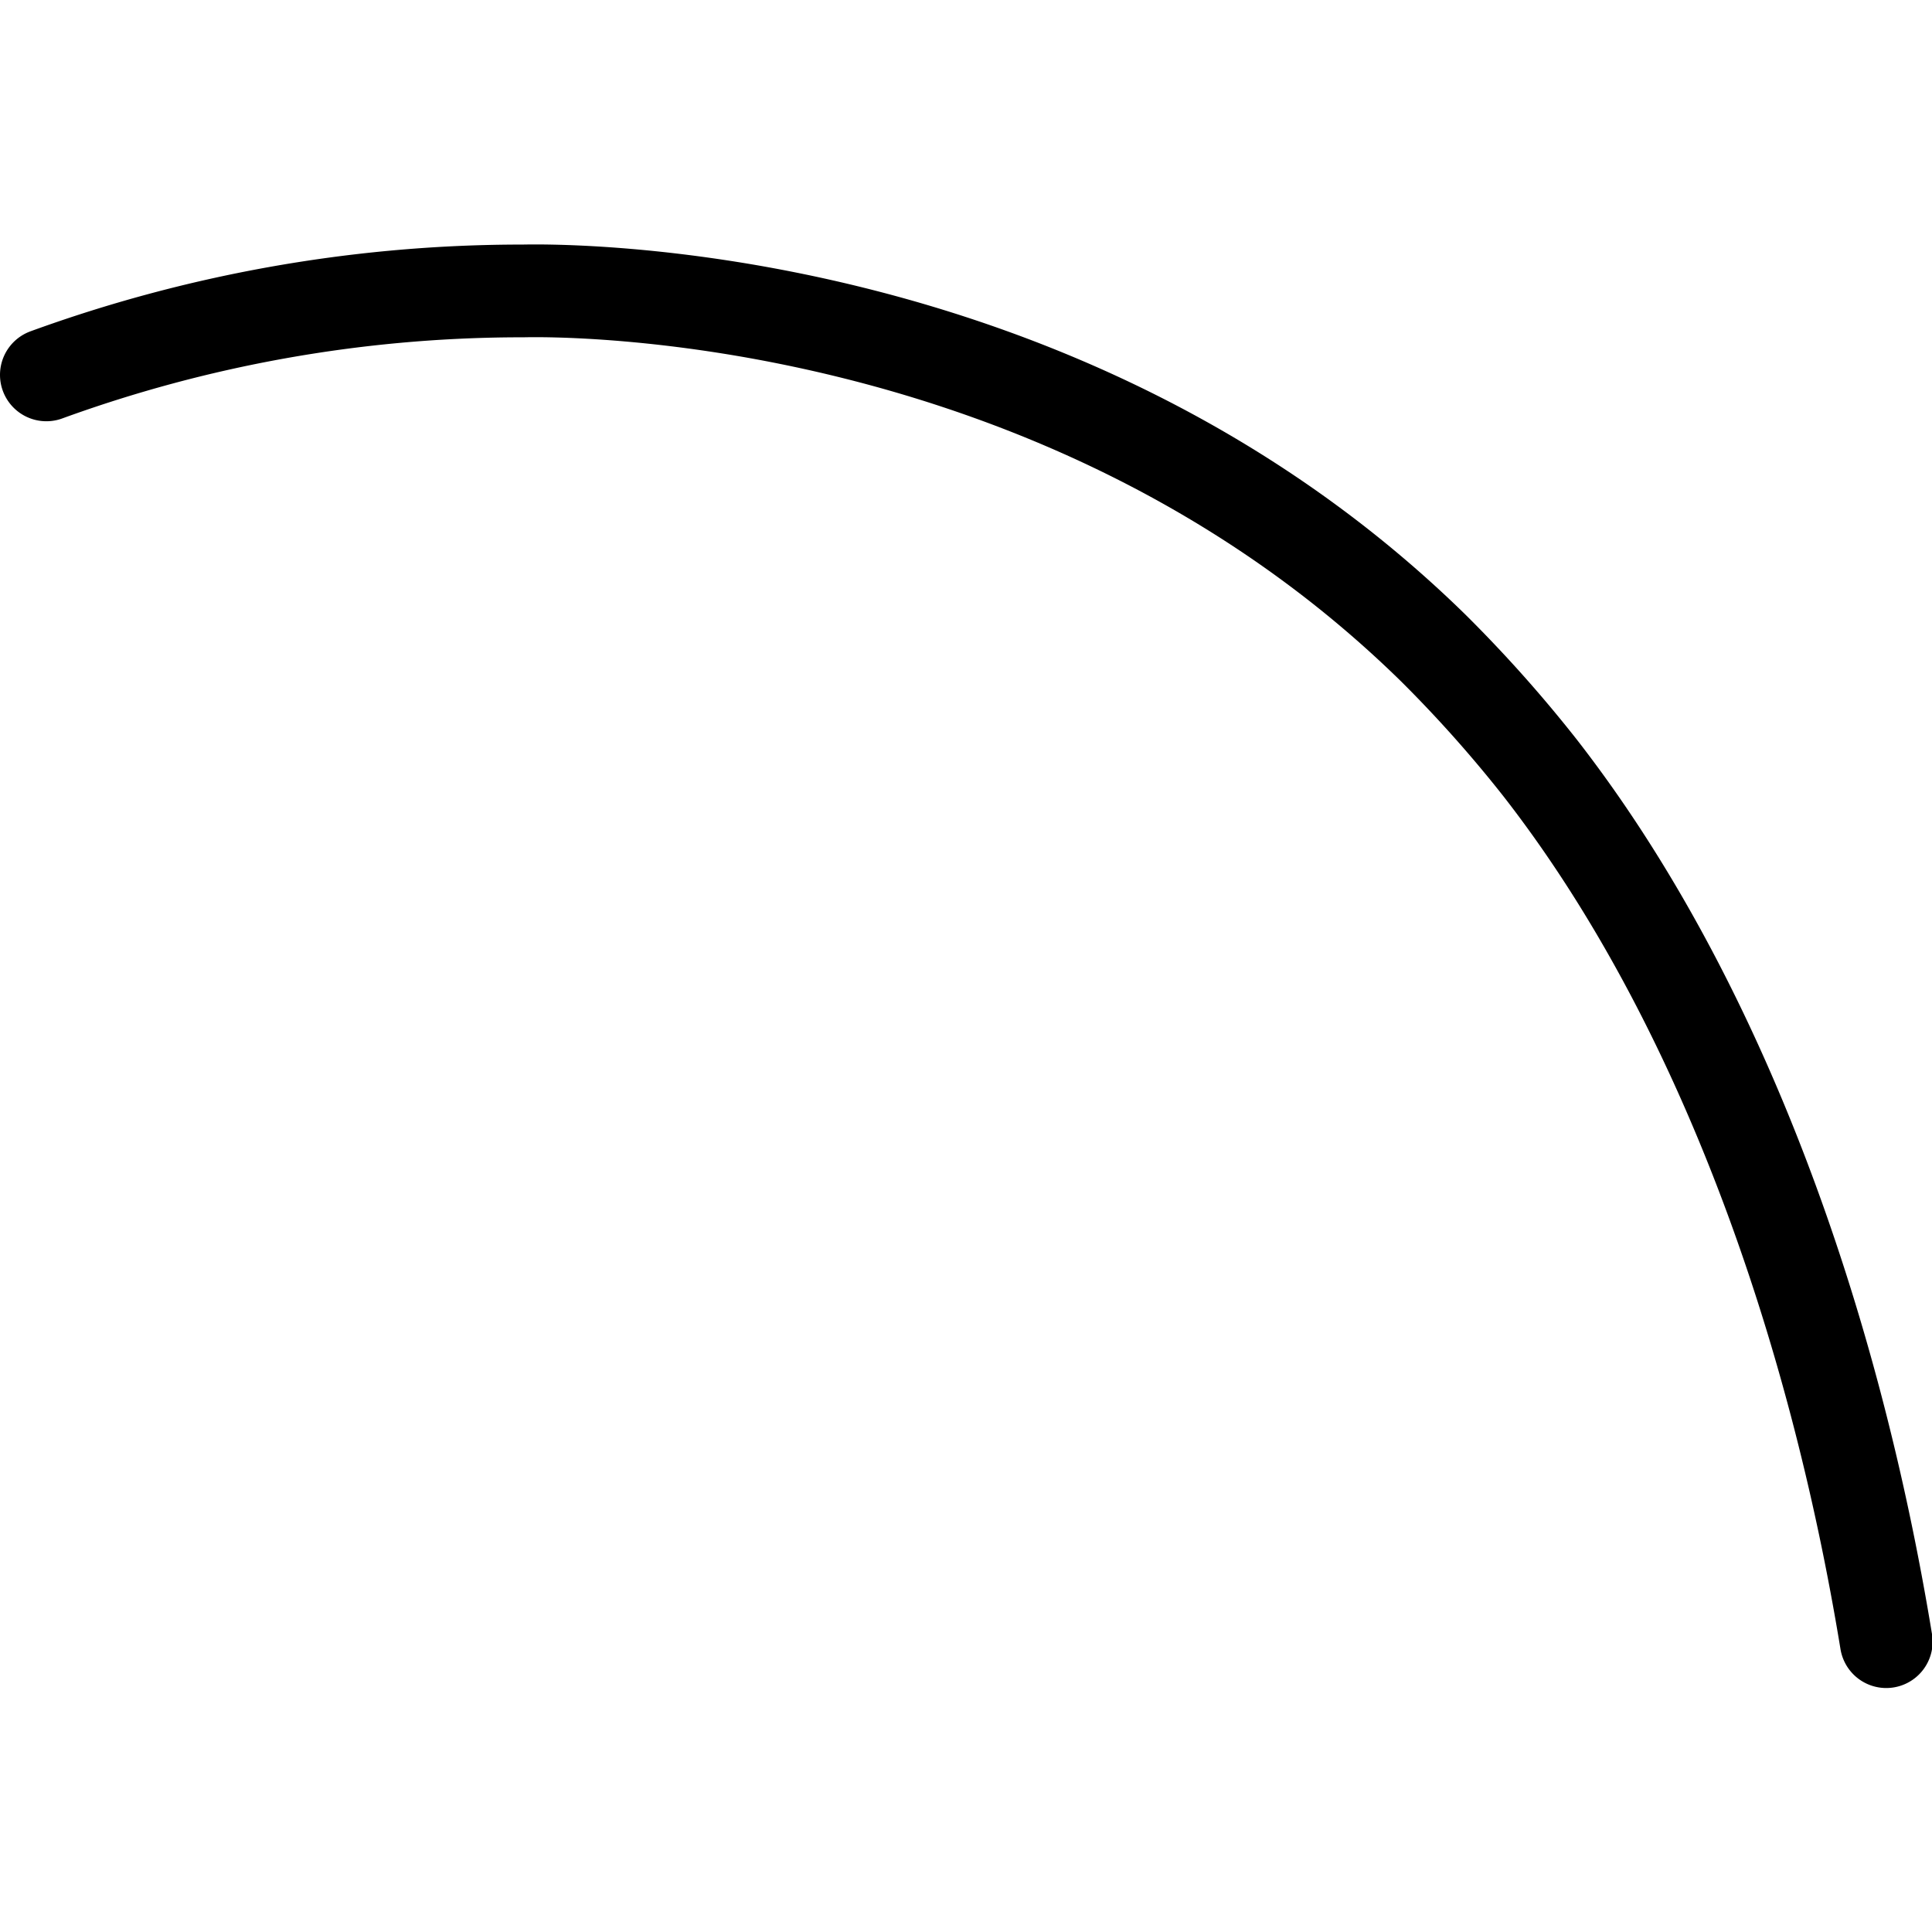 <svg xmlns="http://www.w3.org/2000/svg" width="24" height="24" viewBox="0 0 24 24"> <g transform="translate(0.0 3.036) scale(0.576)">
  
  <g
     id="line"
     transform="translate(-15.32,-20.866)">
    <path
       fill="none"
       stroke="#000"
       stroke-linecap="round"
       stroke-linejoin="round"
       stroke-width="2"
       d="M 56,51 C 54.88,44.17 52.45,37.18 48.53,32.15 a 28.384,28.384 0 0 0 -2.31,-2.59 c -8,-7.83 -18.82,-7.71 -19.63,-7.69 h -0.17 a 29.999,29.999 0 0 0 -10.1,1.81"
       id="path2" />
  </g>
</g></svg>